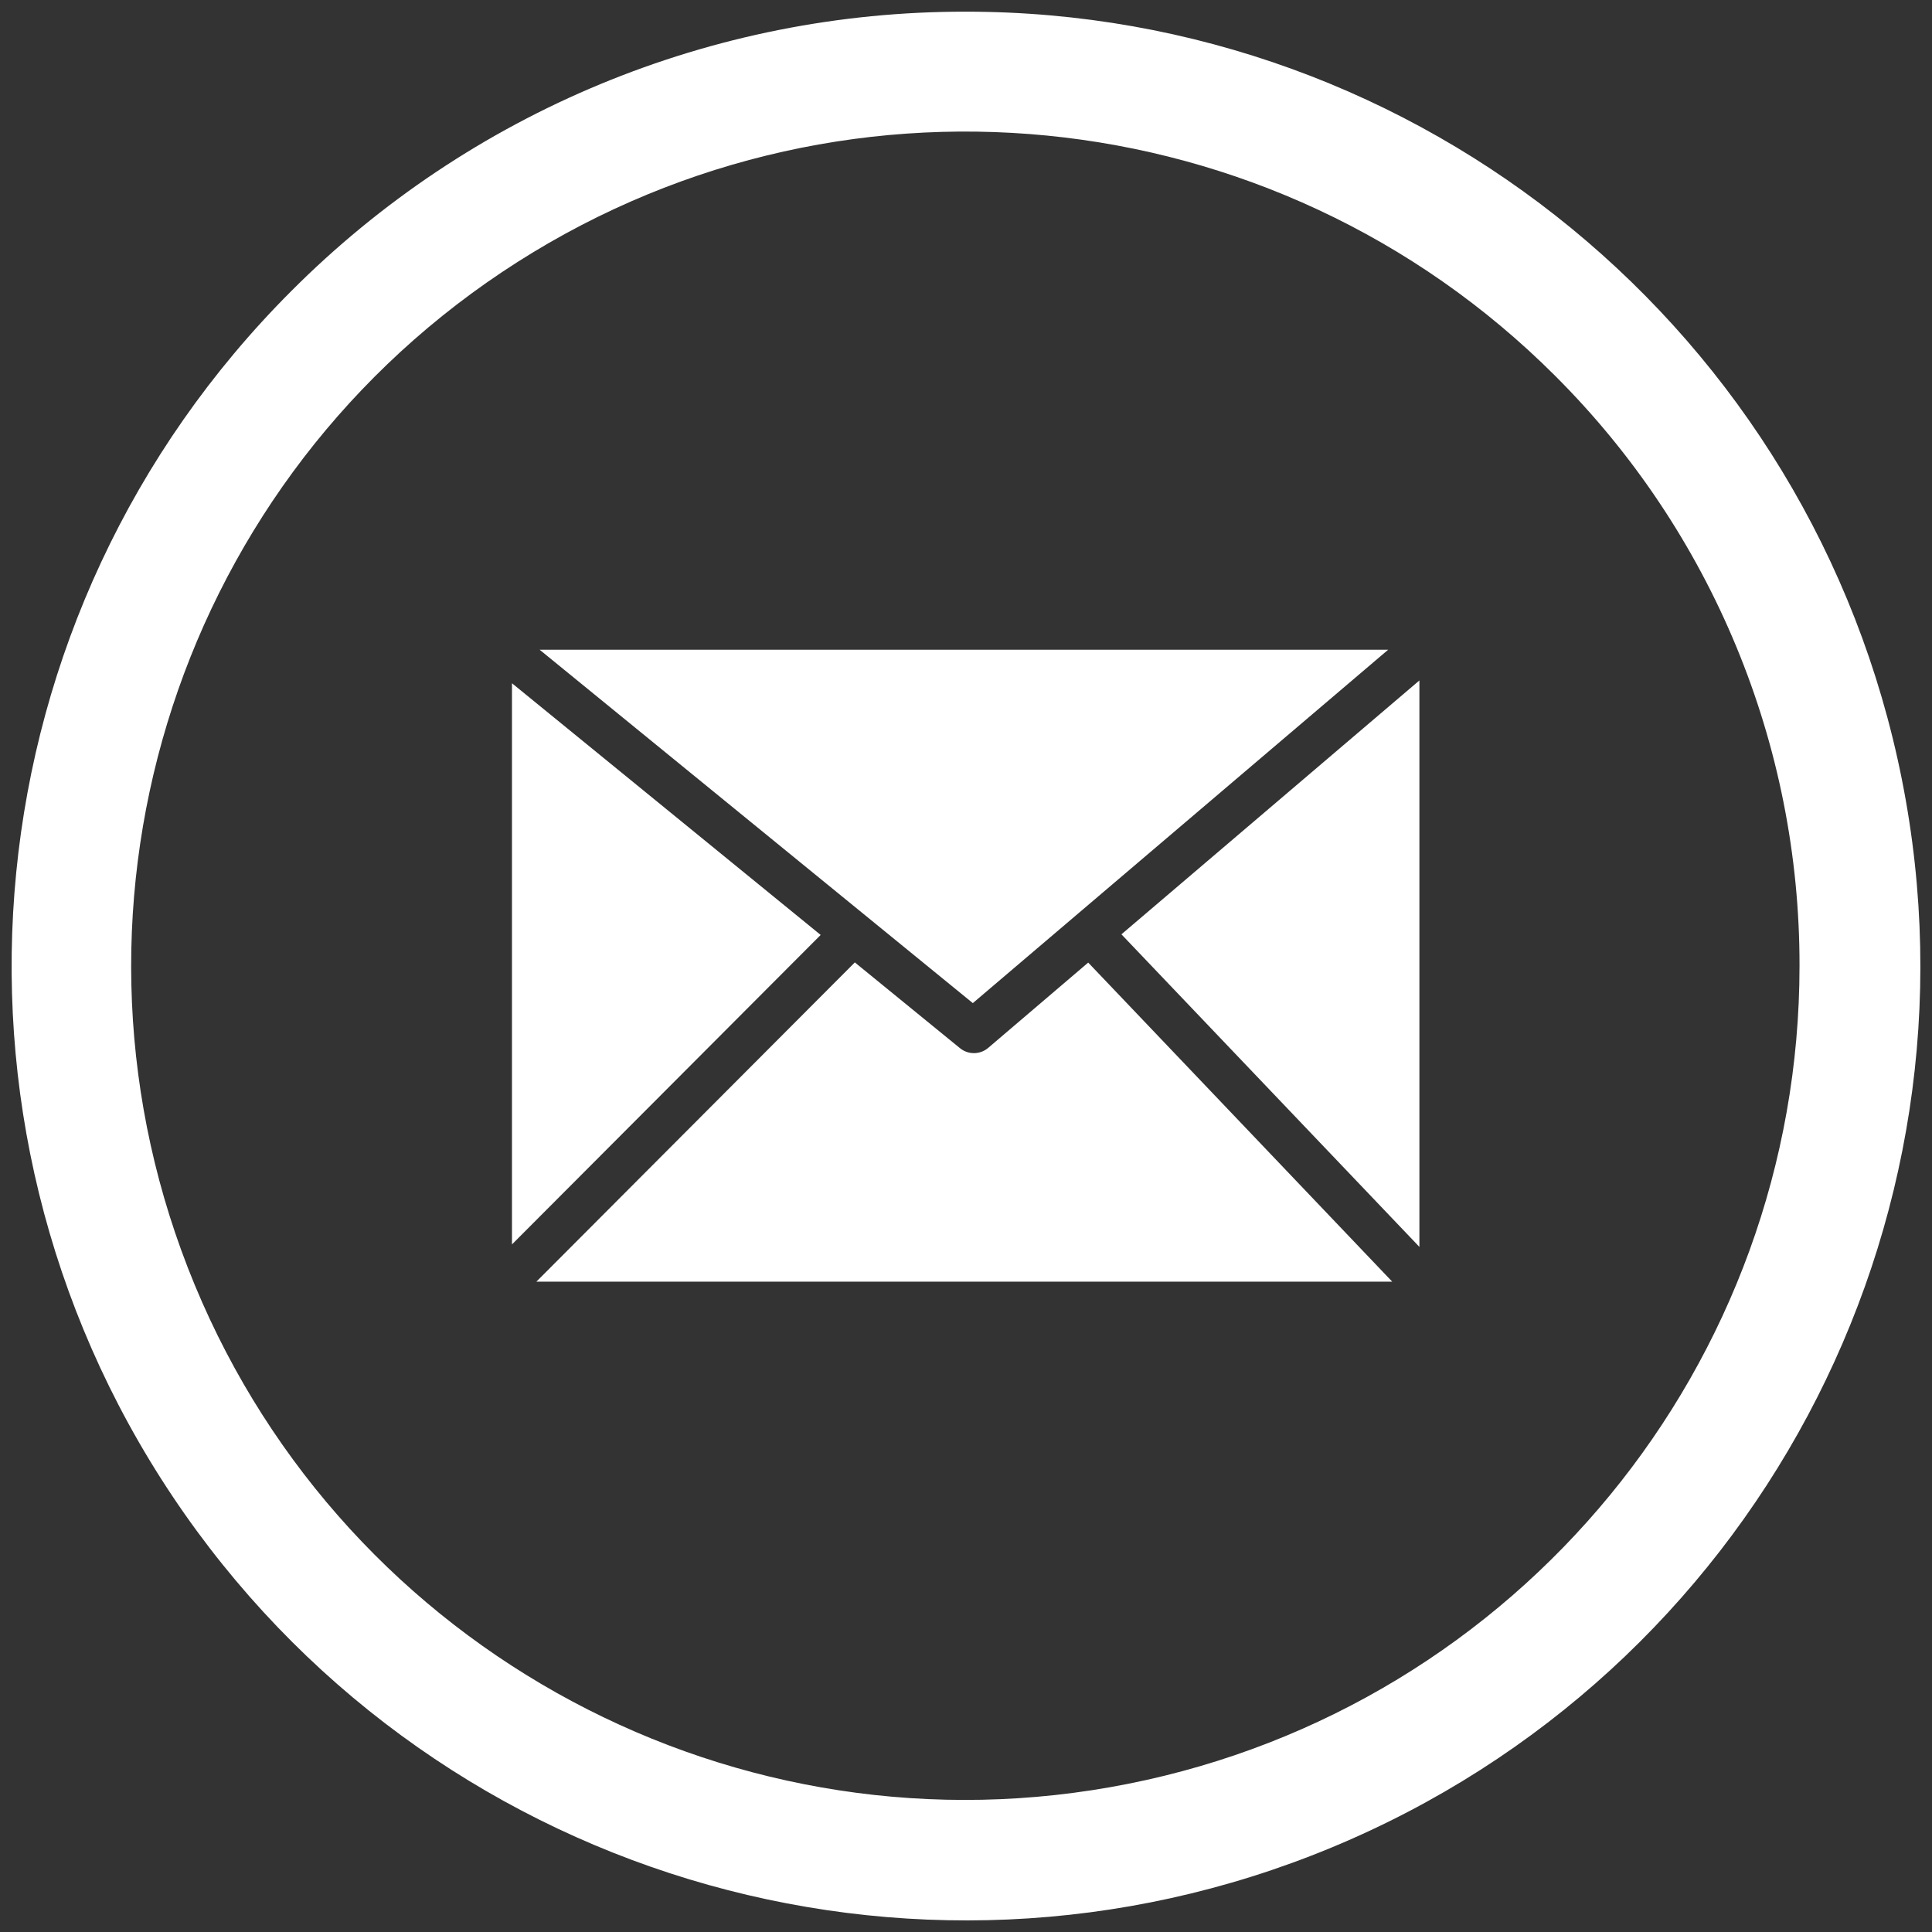 <?xml version="1.0" encoding="UTF-8" standalone="no" ?>
<!DOCTYPE svg PUBLIC "-//W3C//DTD SVG 1.1//EN" "http://www.w3.org/Graphics/SVG/1.1/DTD/svg11.dtd">
<svg xmlns="http://www.w3.org/2000/svg" xmlns:xlink="http://www.w3.org/1999/xlink" version="1.1" width="1080" height="1080" viewBox="0 0 1080 1080" xml:space="preserve">
<rect x="0" y="0" width="1080" height="1080" fill="#333333" stroke="none"/>
<desc>Created with Fabric.js 5.2.4</desc>
<defs>
</defs>
<g transform="matrix(1 0 0 1 540 540)" id="d16e9efa-523a-4c6d-94dd-3d6e15dfb693"  >
</g>
<g transform="matrix(1 0 0 1 540 540)" id="e683d34a-e77a-473d-b698-1924164bf919"  >
<rect style="stroke: none; stroke-width: 1; stroke-dasharray: none; stroke-linecap: butt; stroke-dashoffset: 0; stroke-linejoin: miter; stroke-miterlimit: 4; fill: rgb(255,255,255); fill-rule: nonzero; opacity: 1; visibility: hidden;" vector-effect="non-scaling-stroke"  x="-540" y="-540" rx="0" ry="0" width="1080" height="1080" />
</g>
<g transform="matrix(8.68 0 0 8.68 540 540)"  >
<path style="stroke: rgb(0,0,0); stroke-width: 0; stroke-dasharray: none; stroke-linecap: butt; stroke-dashoffset: 0; stroke-linejoin: miter; stroke-miterlimit: 4; fill: rgb(255,255,255); fill-rule: nonzero; opacity: 1;" vector-effect="non-scaling-stroke"  transform=" translate(-61.46, -61.46)" d="M 61.44 0 C 90.763 -0.008 116.008 20.699 121.734 49.457 C 127.461 78.215 112.074 107.014 84.985 118.239 C 57.895 129.463 26.649 119.988 10.357 95.608 C -5.935 71.228 -2.735 38.734 18 18 C 29.506 6.456 45.141 -0.023 61.44 0 Z M 32.22 79.39 L 52.1 59.46 L 32.22 43.25 L 32.22 79.39 Z M 54.29 61.24 L 33.79 81.79 L 88.91 81.79 L 69.33 61.24 L 62.87 66.75 L 62.87 66.75 C 62.347 67.179 61.593 67.179 61.07 66.75 L 54.29 61.22 Z M 71.47 59.42 L 90.66 79.55 L 90.66 43.07 L 71.47 59.42 Z M 34 41.09 L 61.9 63.85 L 88.65 41.09 Z M 99.4 23.45 C 81.276 5.332 52.878 2.538 31.571 16.777 C 10.265 31.016 1.982 58.323 11.789 81.999 C 21.596 105.675 46.761 119.128 71.896 114.13 C 97.031 109.133 115.136 87.077 115.14 61.45 C 115.16 47.193 109.495 33.517 99.4 23.45 Z" stroke-linecap="round" />
</g>
</svg>